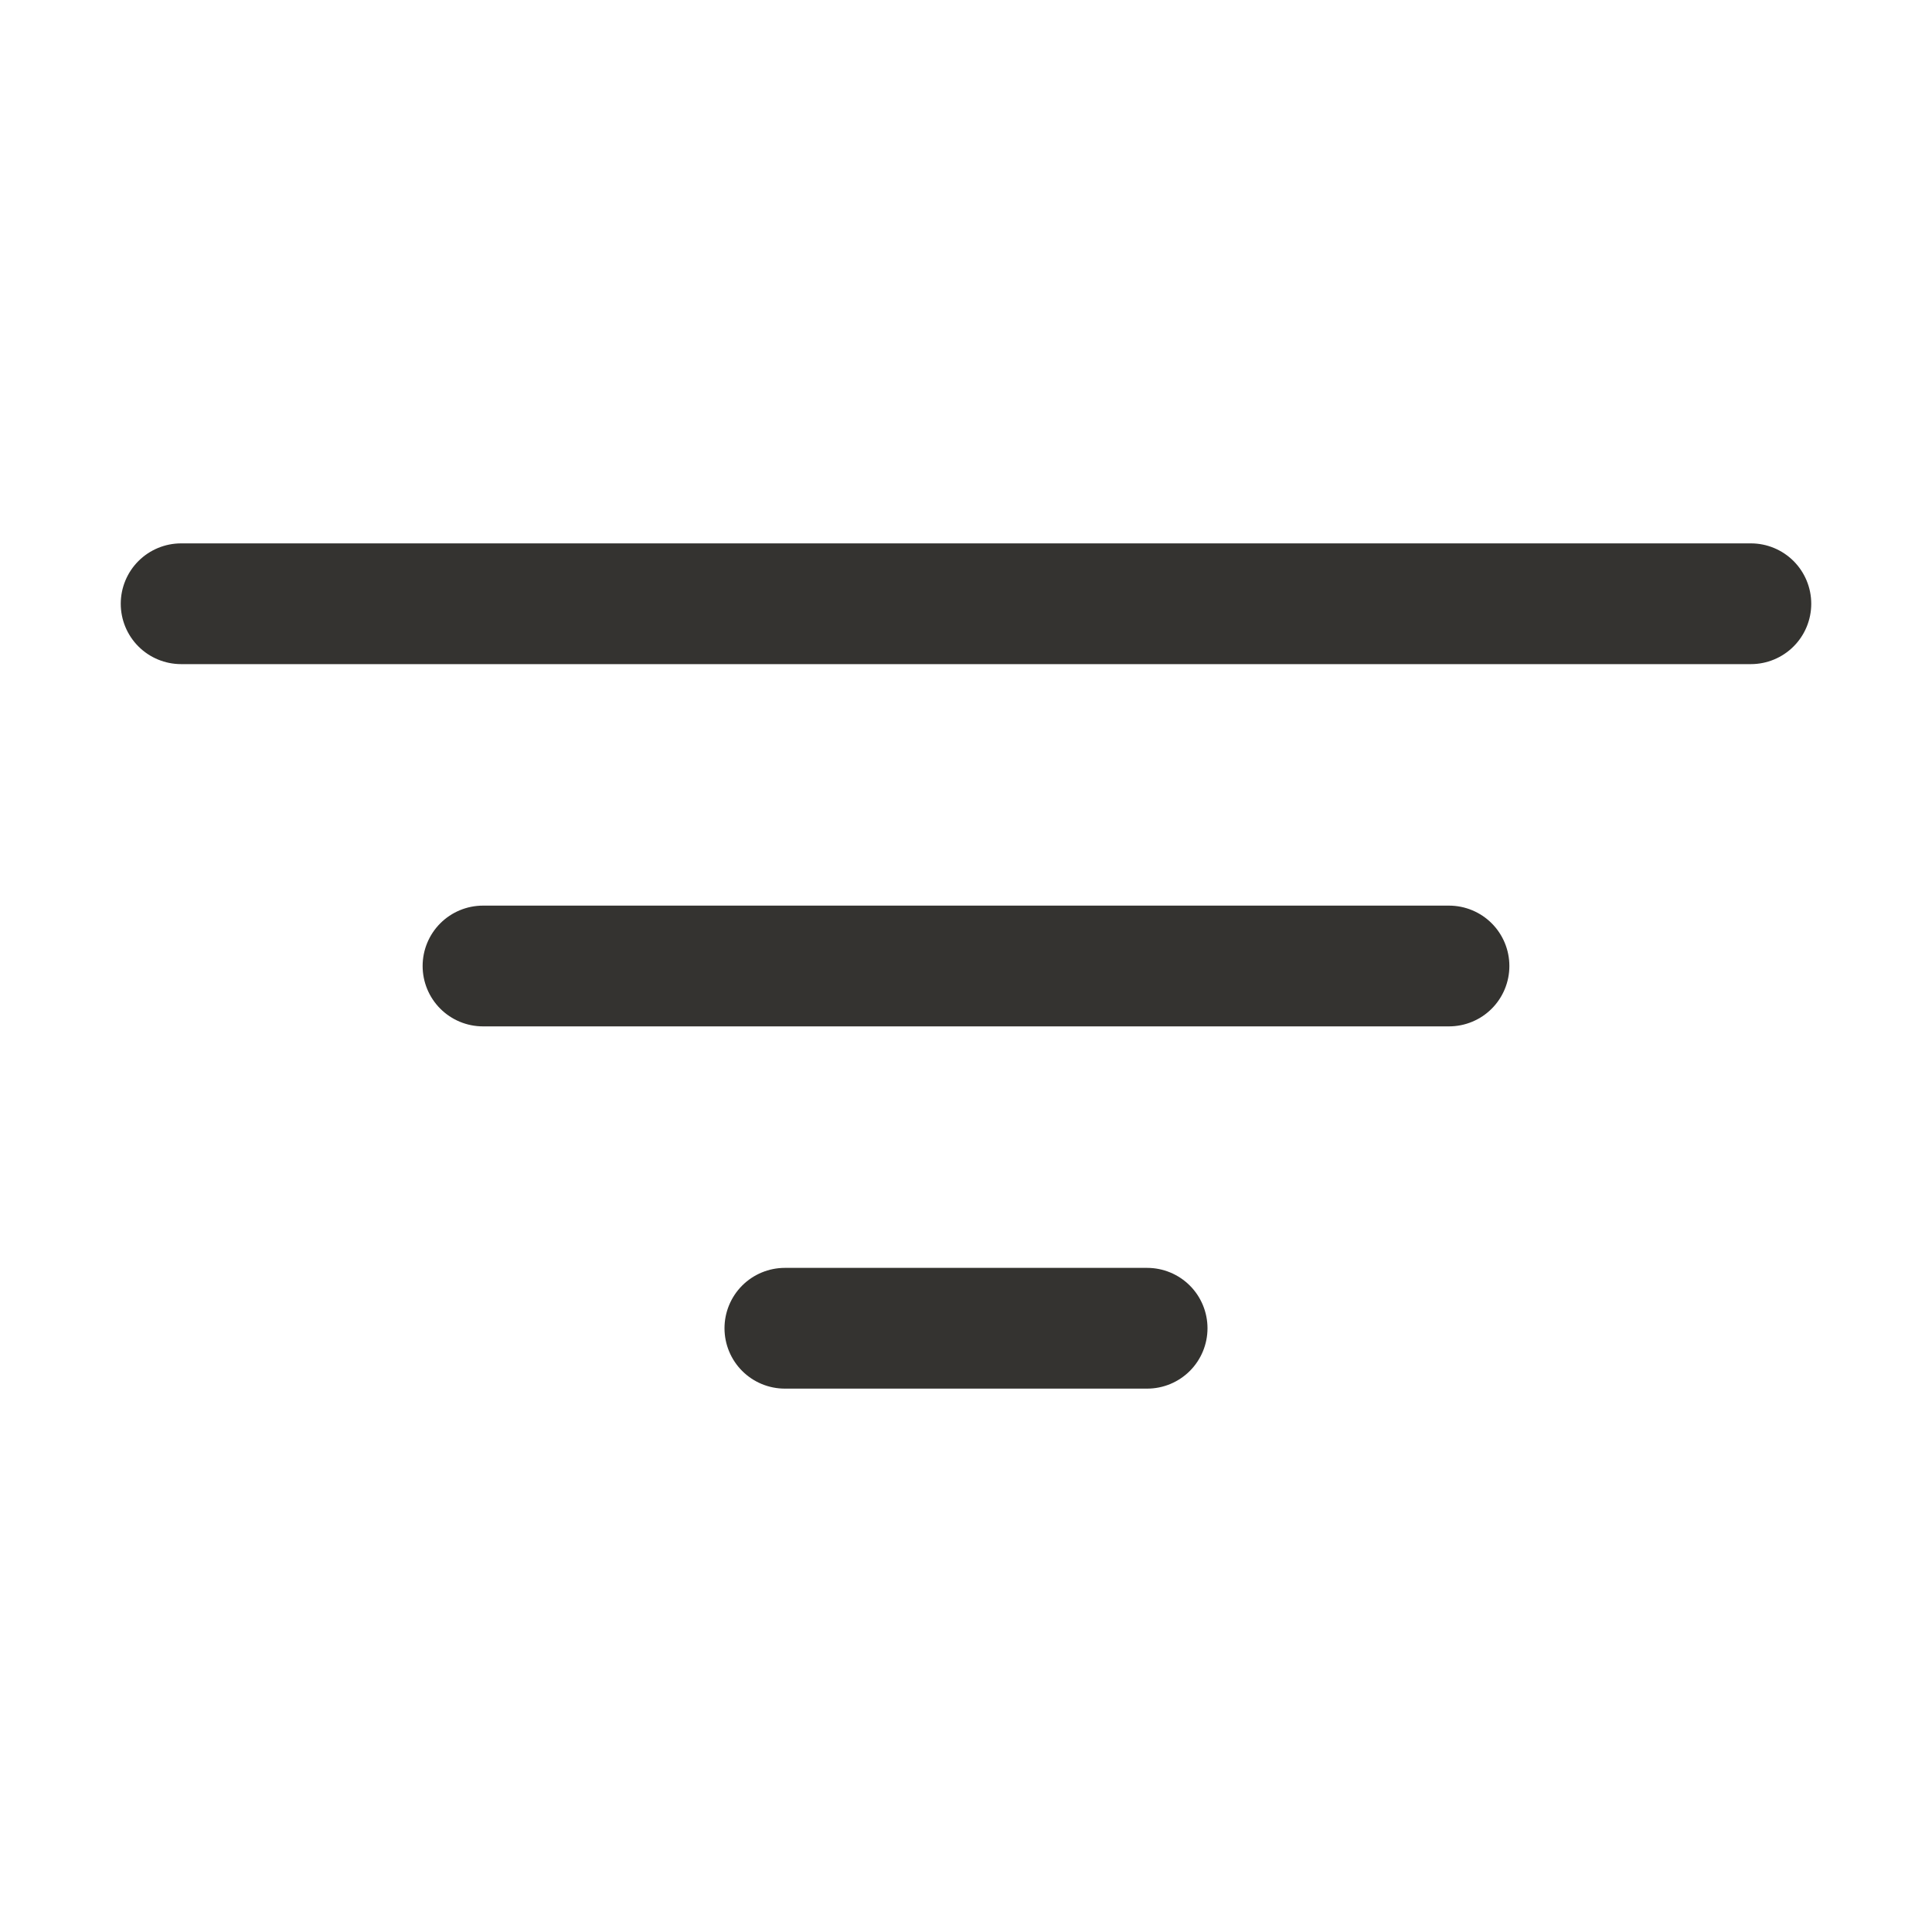 <svg width="20" height="20" viewBox="0 0 20 20" fill="none" xmlns="http://www.w3.org/2000/svg">
<path d="M15.625 10C15.625 10.166 15.559 10.325 15.442 10.442C15.325 10.559 15.166 10.625 15 10.625H5C4.834 10.625 4.675 10.559 4.558 10.442C4.441 10.325 4.375 10.166 4.375 10C4.375 9.834 4.441 9.675 4.558 9.558C4.675 9.441 4.834 9.375 5 9.375H15C15.166 9.375 15.325 9.441 15.442 9.558C15.559 9.675 15.625 9.834 15.625 10ZM18.125 5.625H1.875C1.709 5.625 1.55 5.691 1.433 5.808C1.316 5.925 1.25 6.084 1.25 6.25C1.25 6.416 1.316 6.575 1.433 6.692C1.55 6.809 1.709 6.875 1.875 6.875H18.125C18.291 6.875 18.45 6.809 18.567 6.692C18.684 6.575 18.75 6.416 18.75 6.25C18.75 6.084 18.684 5.925 18.567 5.808C18.45 5.691 18.291 5.625 18.125 5.625ZM11.875 13.125H8.125C7.959 13.125 7.8 13.191 7.683 13.308C7.566 13.425 7.5 13.584 7.5 13.75C7.5 13.916 7.566 14.075 7.683 14.192C7.8 14.309 7.959 14.375 8.125 14.375H11.875C12.041 14.375 12.2 14.309 12.317 14.192C12.434 14.075 12.5 13.916 12.5 13.75C12.5 13.584 12.434 13.425 12.317 13.308C12.2 13.191 12.041 13.125 11.875 13.125Z" fill="#343330"/>
</svg>
